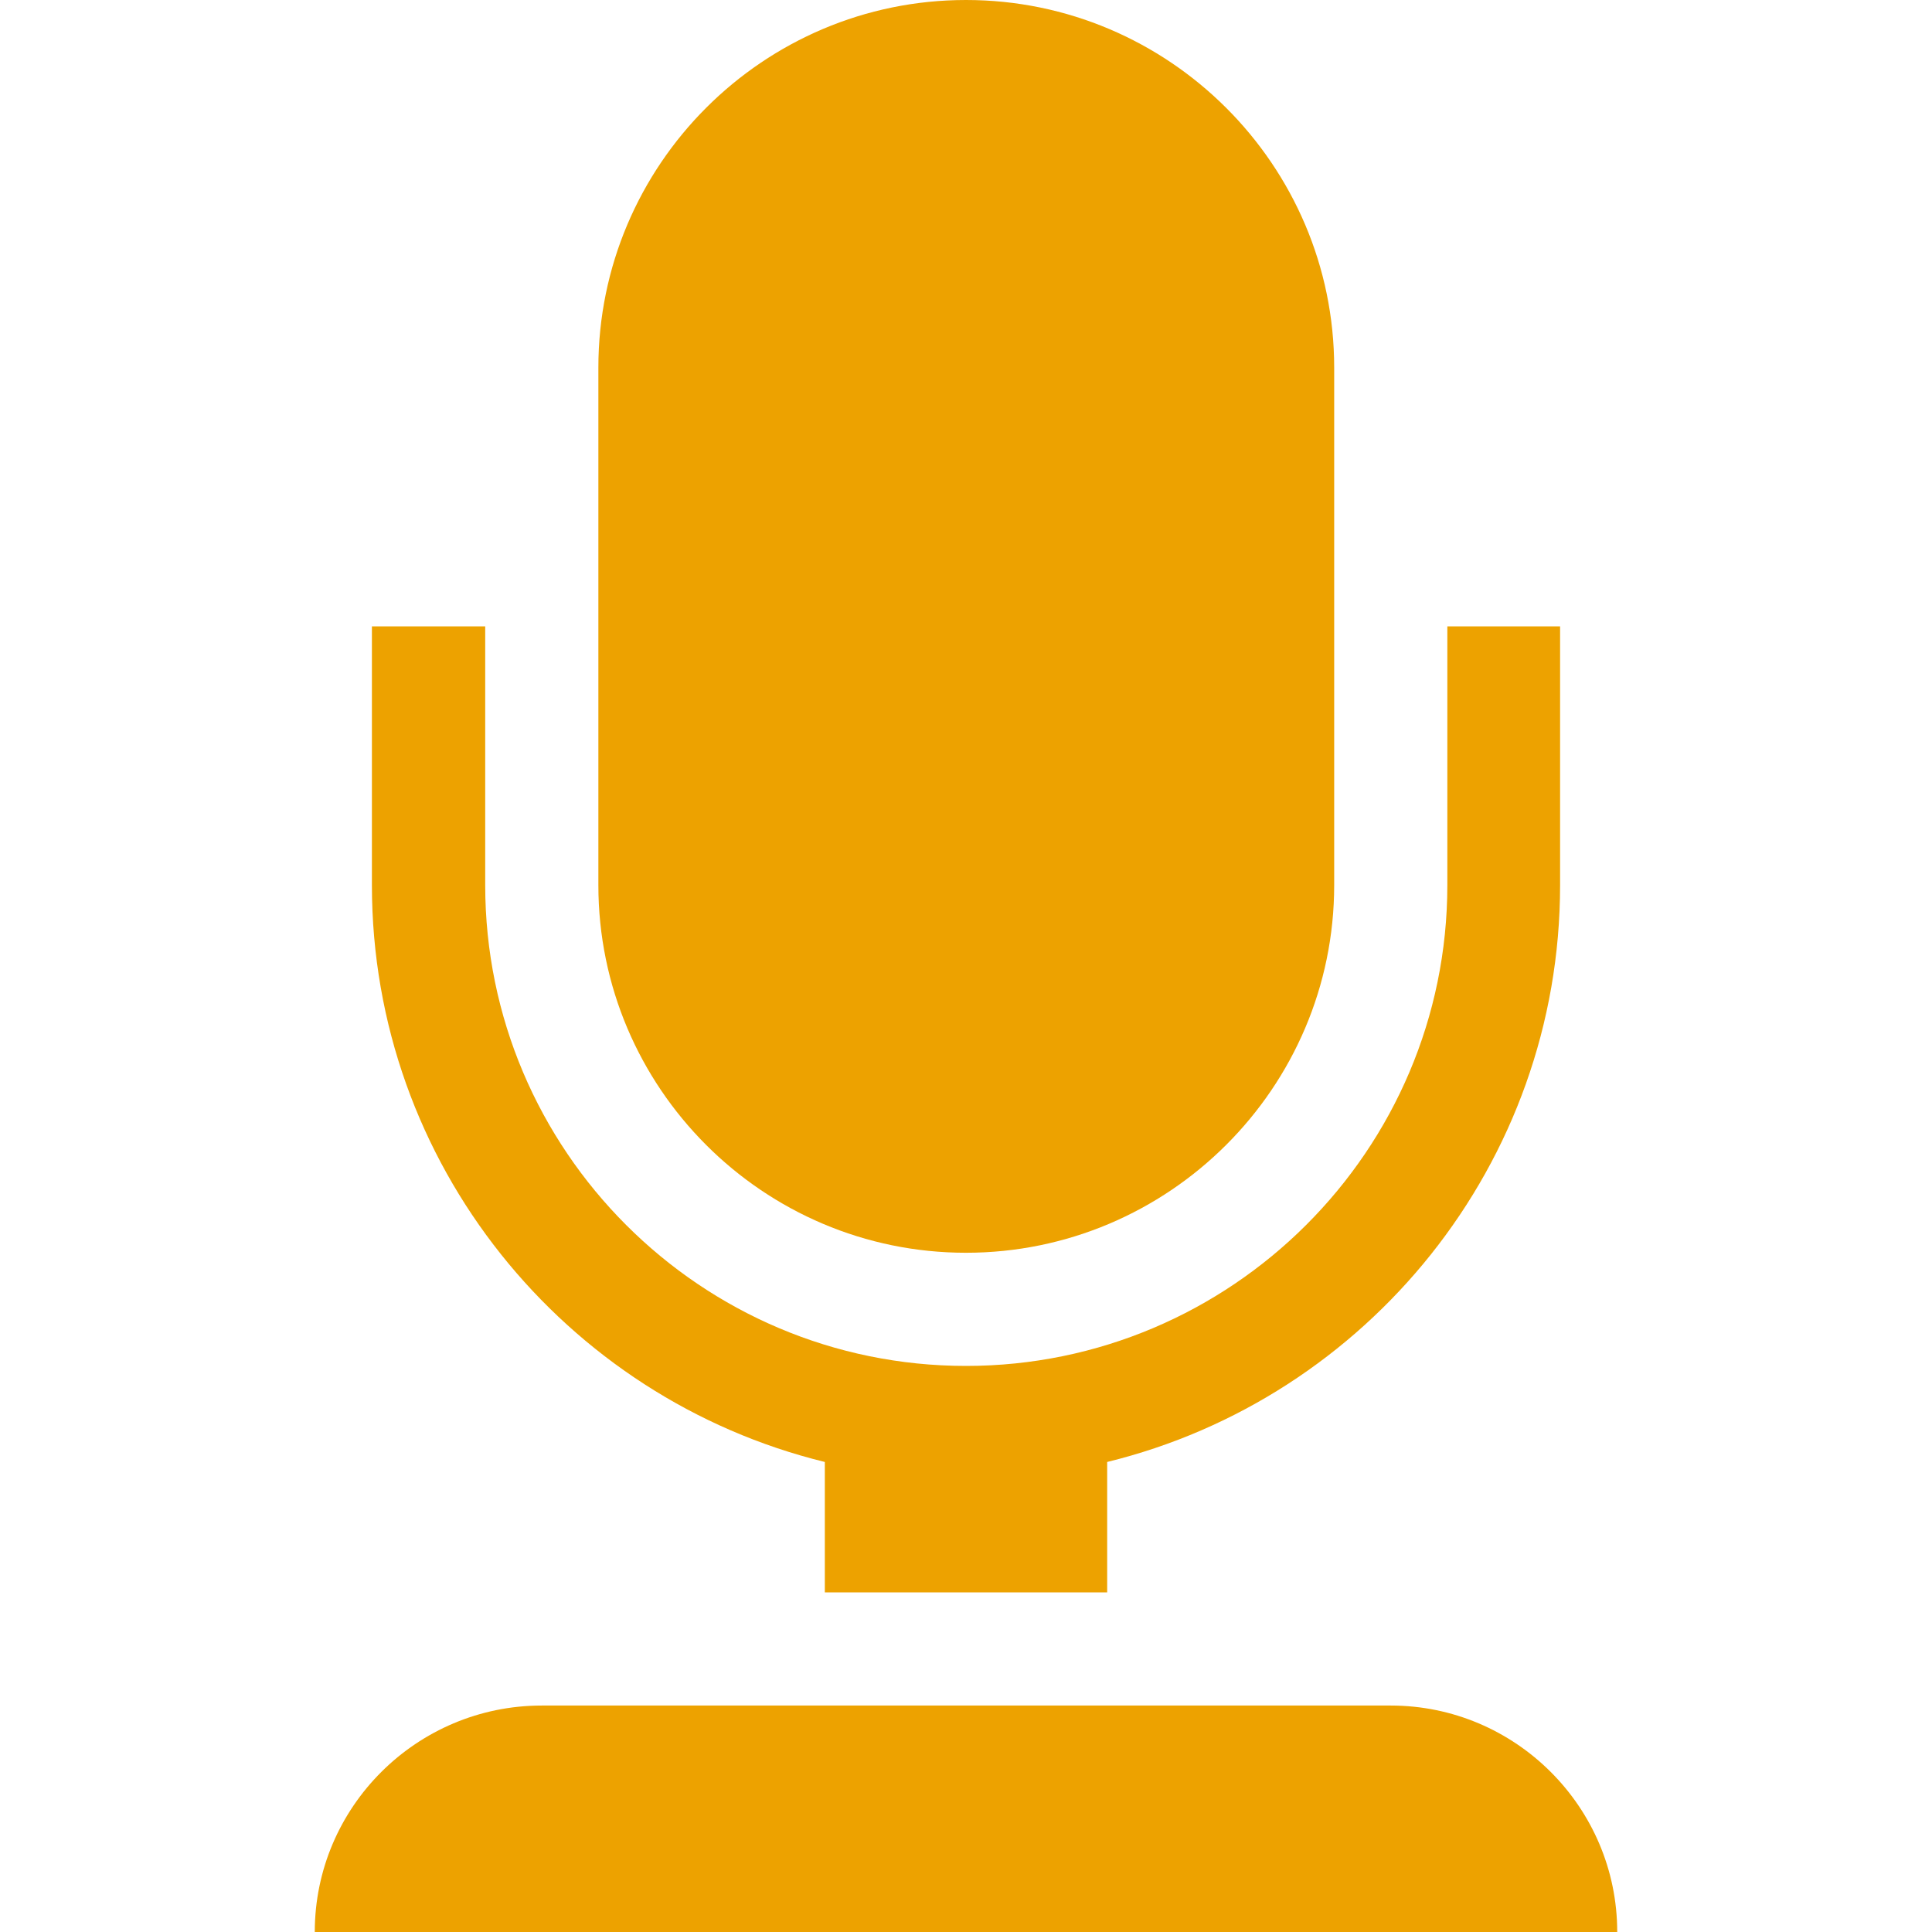 <?xml version="1.0" encoding="utf-8"?>
<svg width="14pt" height="14pt" viewBox="0 0 14 14" version="1.1" xmlns="http://www.w3.org/2000/svg">
  <g id="surface1">
    <path style="stroke: none; fill-rule: nonzero; fill-opacity: 1; fill: rgb(237, 162, 0);" d="M 5.977 10.594 L 5.977 11.539 L 8.023 11.539 L 8.023 10.594 C 9.906 10.133 11.305 8.434 11.305 6.414 L 11.305 4.539 L 10.488 4.539 L 10.488 6.414 C 10.488 8.336 8.922 9.898 7 9.898 C 5.078 9.898 3.516 8.336 3.516 6.414 L 3.516 4.539 L 2.695 4.539 L 2.695 6.414 C 2.695 8.434 4.094 10.133 5.977 10.594 Z M 5.977 10.594 "/>
    <path style="stroke: none; fill-rule: nonzero; fill-opacity: 1; fill: rgb(237, 162, 0);" d="M 7 9.078 C 8.469 9.078 9.668 7.883 9.668 6.414 L 9.668 2.664 C 9.668 1.195 8.469 0 7 0 C 5.531 0 4.336 1.195 4.336 2.664 L 4.336 6.414 C 4.336 7.883 5.531 9.078 7 9.078 Z M 7 9.078 "/>
    <path style="stroke: none; fill-rule: nonzero; fill-opacity: 1; fill: rgb(237, 162, 0);" d="M 10.078 12.359 L 3.926 12.359 C 3.02 12.359 2.281 13.094 2.281 14 L 11.719 14 C 11.719 13.094 10.98 12.359 10.078 12.359 Z M 10.078 12.359 "/>
  </g>
</svg>